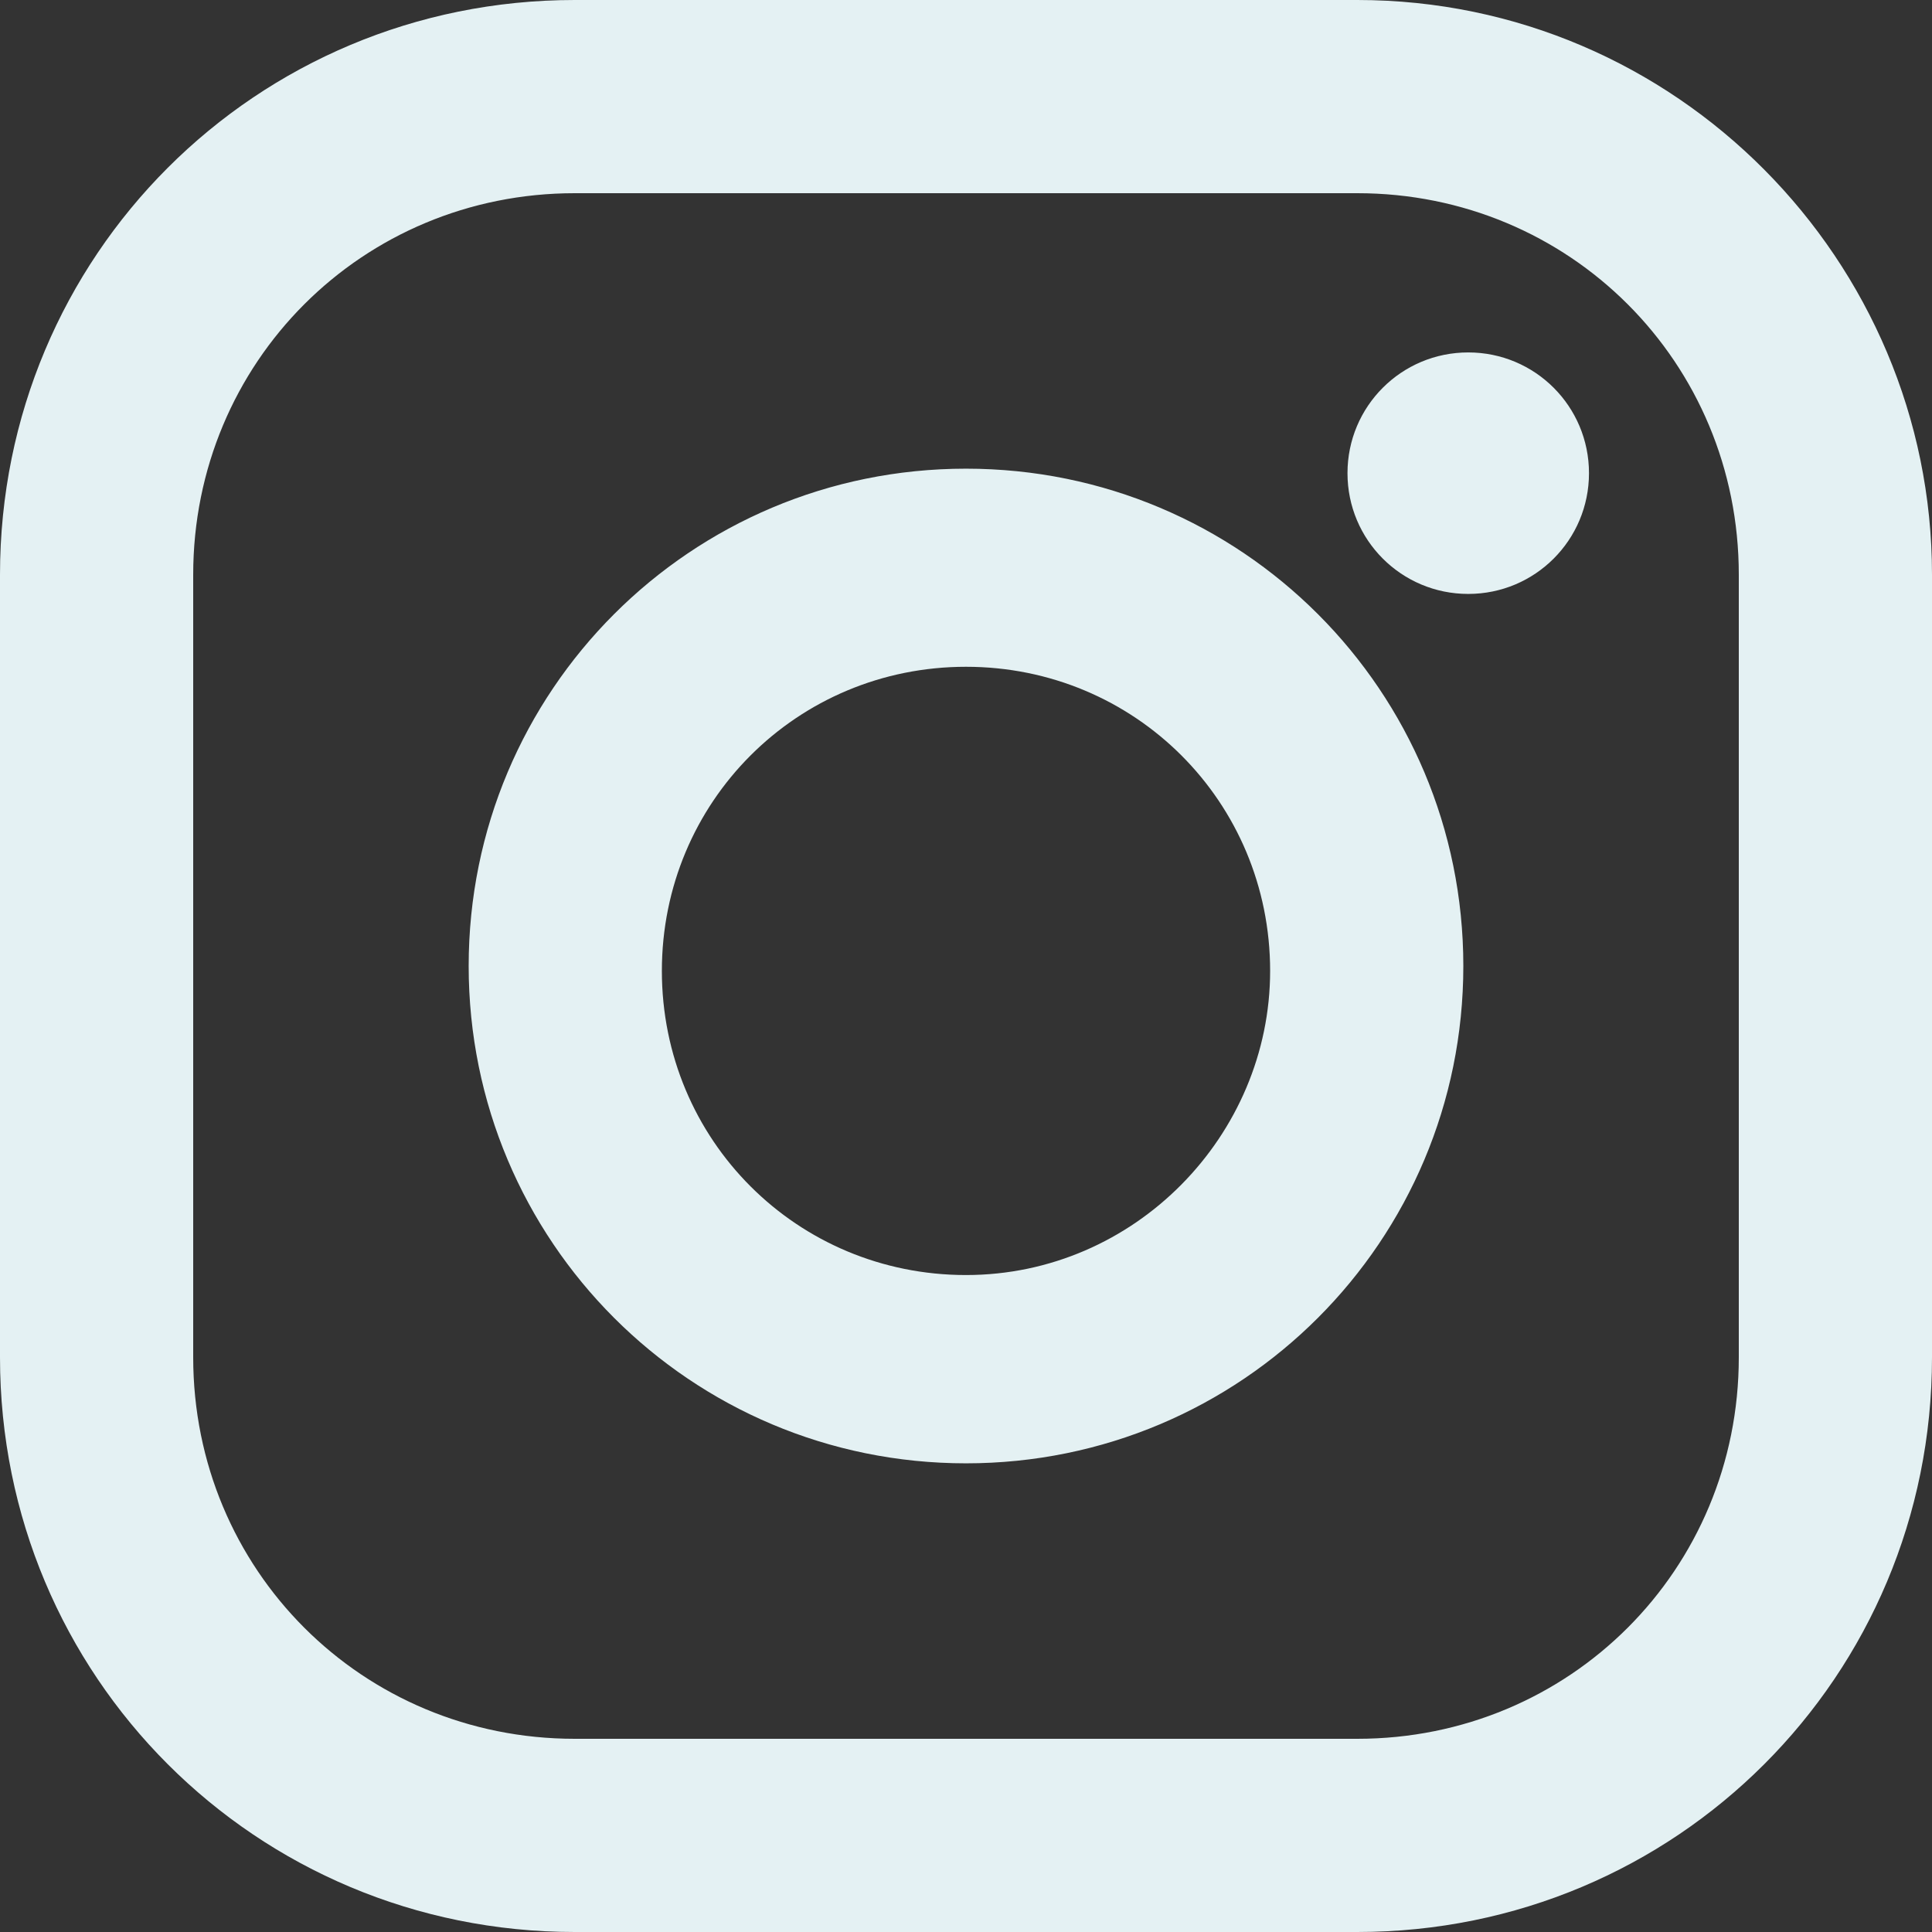 <svg width="24" height="24" viewBox="0 0 24 24" fill="none" xmlns="http://www.w3.org/2000/svg">
<rect x="0" y="0" width="24" height="24" fill="#333333" stroke="none"/>
<path d="M16.861 0H7.139C3.178 0 0 3.178 0 7.139V16.861C0 20.822 3.178 24 7.139 24H16.861C20.822 24 24 20.822 24 16.861V7.139C24 3.239 20.822 0 16.861 0ZM21.6 16.861C21.6 19.5 19.5 21.6 16.861 21.6H7.139C4.5 21.6 2.4 19.5 2.4 16.861V7.139C2.4 4.5 4.5 2.4 7.139 2.4H16.861C19.5 2.4 21.6 4.5 21.6 7.139V16.861ZM12 5.822C8.578 5.822 5.822 8.583 5.822 12C5.822 15.417 8.578 18.178 12 18.178C15.422 18.178 18.178 15.417 18.178 12C18.178 8.583 15.422 5.822 12 5.822ZM12 15.839C9.9 15.839 8.222 14.161 8.222 12.061C8.222 9.961 9.9 8.283 12 8.283C14.1 8.283 15.778 9.961 15.778 12.061C15.778 14.1 14.1 15.839 12 15.839ZM18.239 4.378C19.069 4.378 19.739 5.048 19.739 5.878C19.739 6.708 19.069 7.378 18.239 7.378C17.409 7.378 16.739 6.708 16.739 5.878C16.739 5.048 17.409 4.378 18.239 4.378Z" fill="#E4F1F3"/>
</svg>
